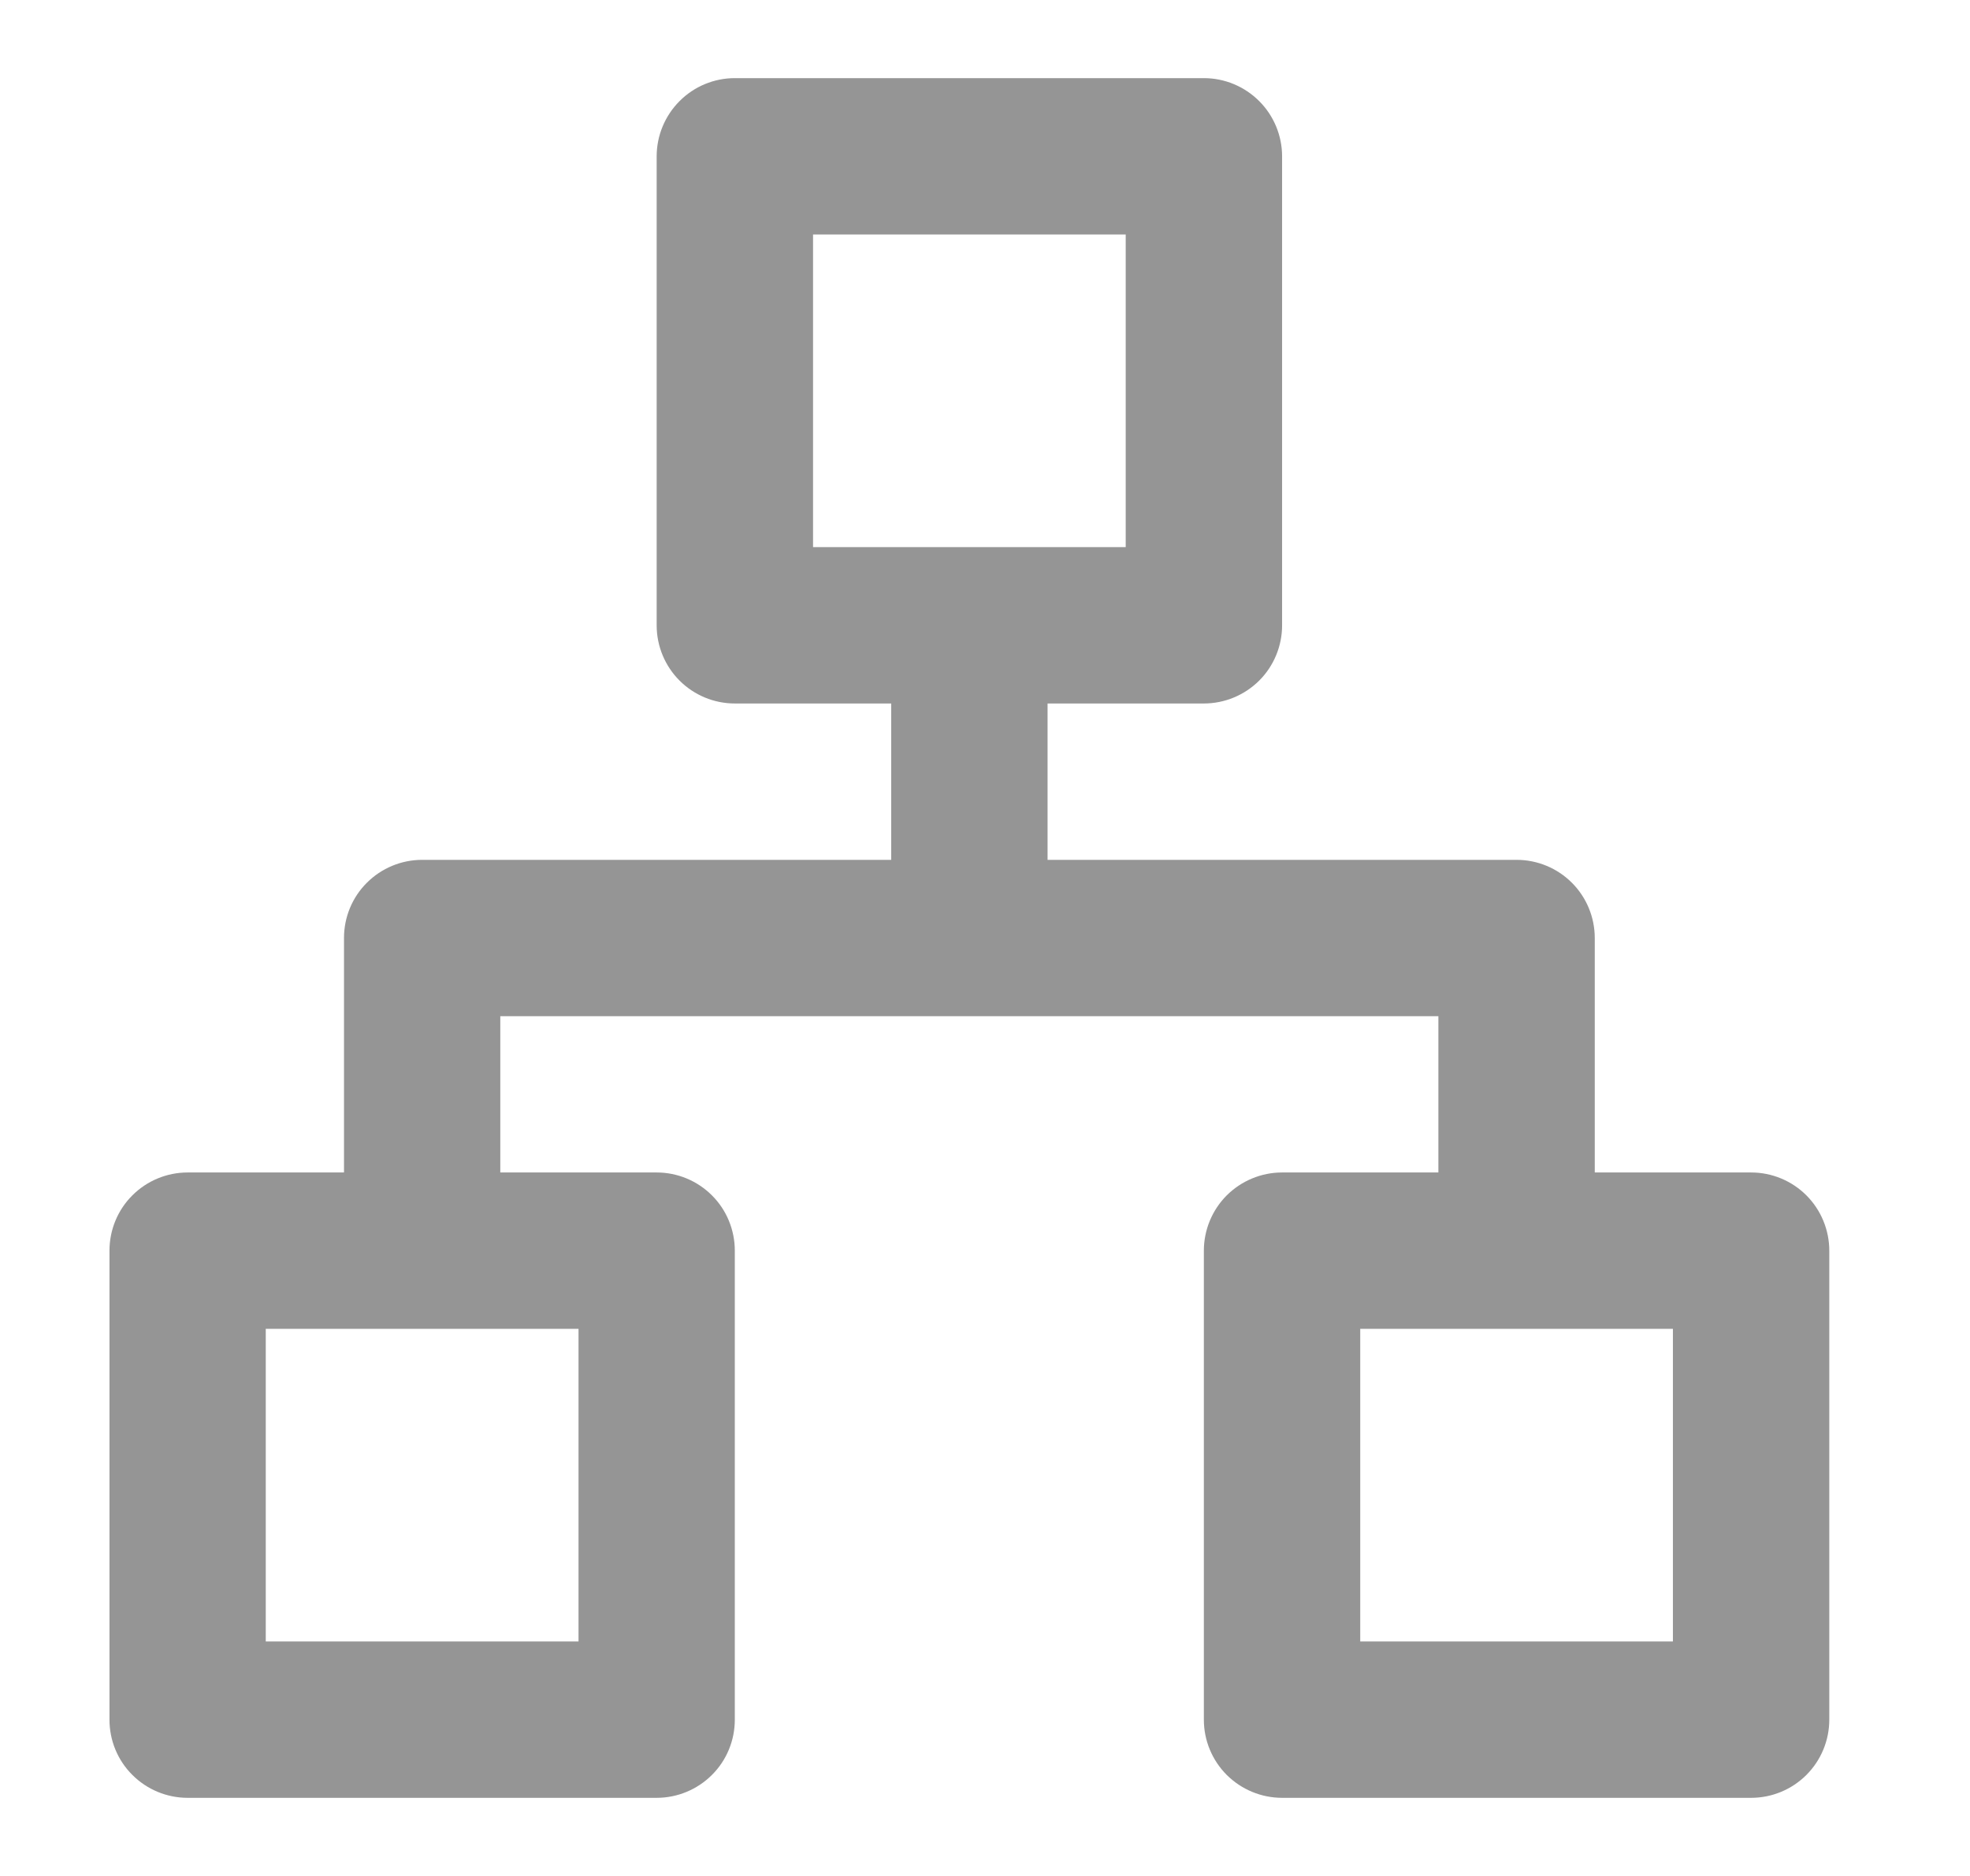 <svg width="21" height="20" viewBox="0 0 21 20" fill="none" xmlns="http://www.w3.org/2000/svg">
<path d="M18.667 12.5H17V10C17 9.779 16.912 9.567 16.756 9.411C16.6 9.255 16.388 9.167 16.167 9.167H11.167V7.5H12.833C13.054 7.5 13.266 7.412 13.423 7.256C13.579 7.1 13.667 6.888 13.667 6.667V1.667C13.667 1.446 13.579 1.234 13.423 1.078C13.266 0.921 13.054 0.833 12.833 0.833H7.833C7.612 0.833 7.4 0.921 7.244 1.078C7.088 1.234 7 1.446 7 1.667V6.667C7 6.888 7.088 7.1 7.244 7.256C7.4 7.412 7.612 7.5 7.833 7.5H9.5V9.167H4.5C4.279 9.167 4.067 9.255 3.911 9.411C3.754 9.567 3.667 9.779 3.667 10V12.5H2C1.779 12.5 1.567 12.588 1.411 12.744C1.254 12.9 1.167 13.113 1.167 13.334V18.334C1.167 18.555 1.254 18.767 1.411 18.923C1.567 19.079 1.779 19.167 2 19.167H7C7.221 19.167 7.433 19.079 7.589 18.923C7.746 18.767 7.833 18.555 7.833 18.334V13.334C7.833 13.113 7.746 12.9 7.589 12.744C7.433 12.588 7.221 12.5 7 12.5H5.333V10.834H15.333V12.5H13.667C13.446 12.5 13.234 12.588 13.077 12.744C12.921 12.9 12.833 13.113 12.833 13.334V18.334C12.833 18.555 12.921 18.767 13.077 18.923C13.234 19.079 13.446 19.167 13.667 19.167H18.667C18.888 19.167 19.1 19.079 19.256 18.923C19.412 18.767 19.5 18.555 19.5 18.334V13.334C19.5 13.113 19.412 12.9 19.256 12.744C19.1 12.588 18.888 12.5 18.667 12.5ZM6.167 14.167V17.5H2.833V14.167H6.167ZM8.667 5.833V2.5H12V5.833H8.667ZM17.833 17.5H14.5V14.167H17.833V17.5Z" fill="#959595"/>
</svg>
